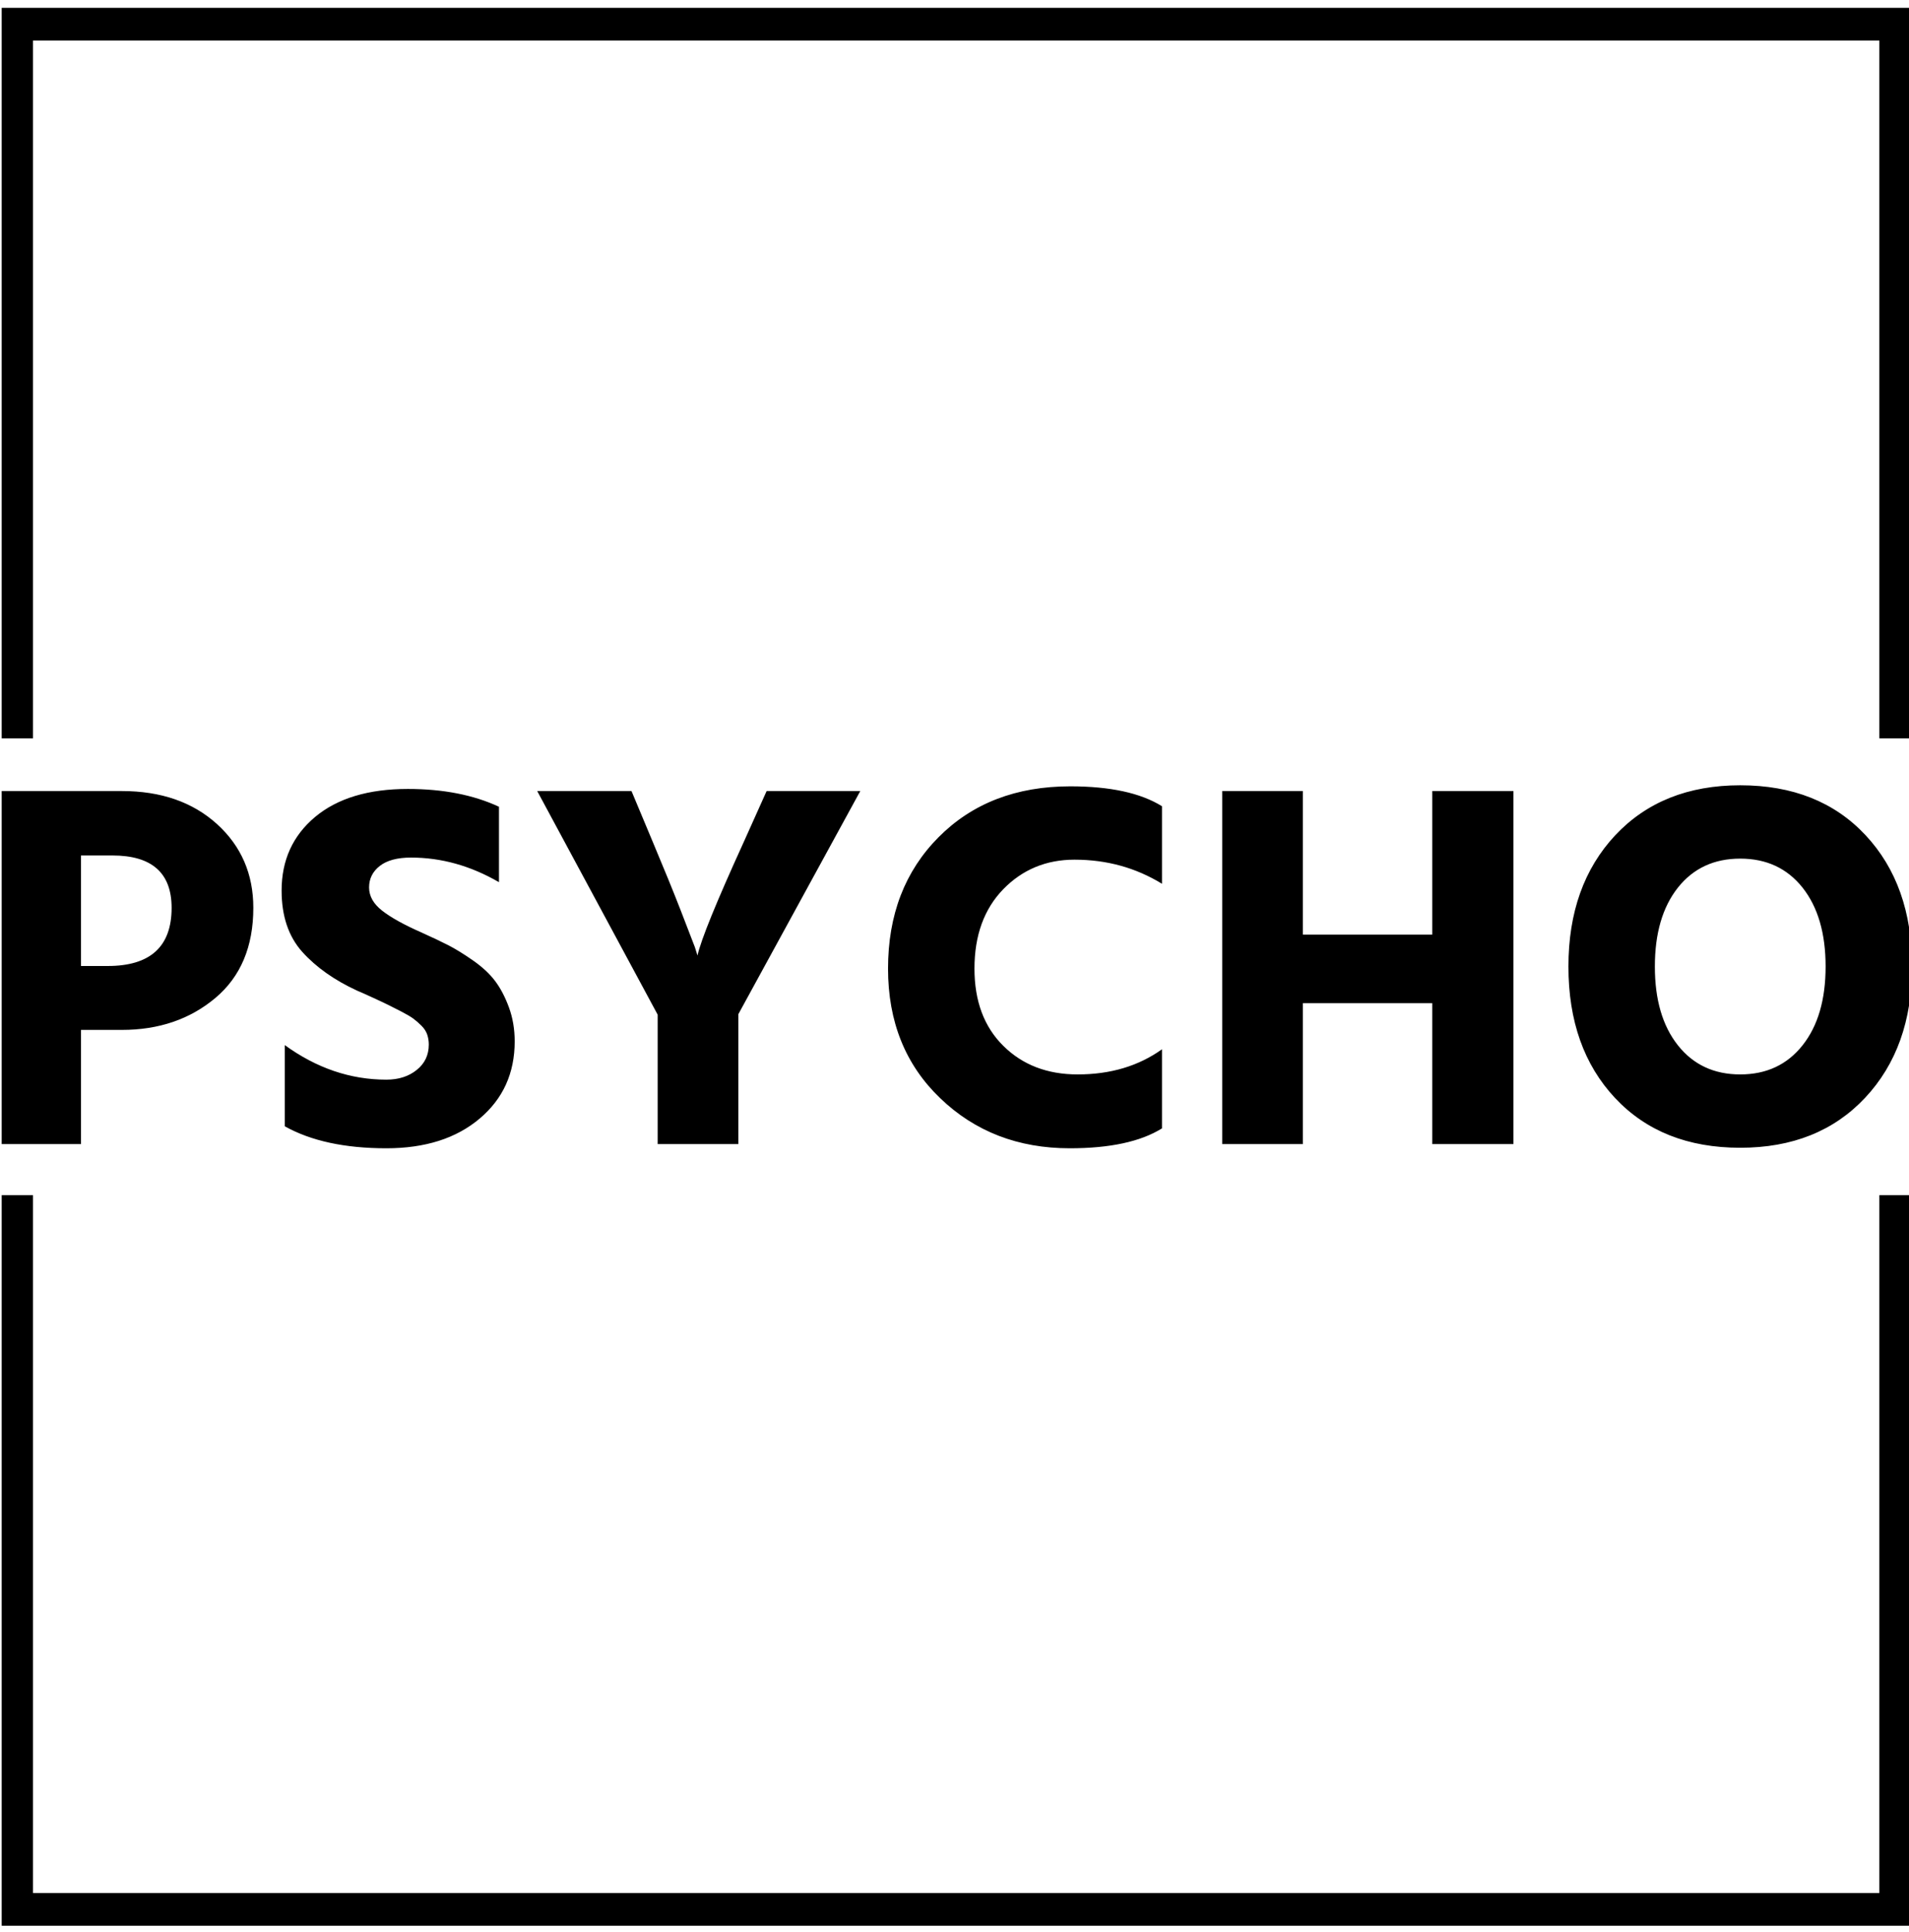 <svg xmlns="http://www.w3.org/2000/svg" version="1.1" xmlns:xlink="http://www.w3.org/1999/xlink" xmlns:svgjs="http://svgjs.dev/svgjs" width="2000" height="2024" viewBox="0 0 2000 2024"><g transform="matrix(1,0,0,1,1.768,0.819)"><svg viewBox="0 0 244 247" data-background-color="#ffffff" preserveAspectRatio="xMidYMid meet" height="2024" width="2000" xmlns="http://www.w3.org/2000/svg" xmlns:xlink="http://www.w3.org/1999/xlink"><defs></defs><g id="tight-bounds" transform="matrix(1,0,0,1,-0.216,-0.1)"><svg viewBox="0 0 244.431 247.2" height="247.2" width="244.431"><g><svg></svg></g><g><svg viewBox="0 0 244.431 247.2" height="247.2" width="244.431"><g transform="matrix(1,0,0,1,0,100.396)"><svg viewBox="0 0 244.431 46.408" height="46.408" width="244.431"><g><svg viewBox="0 0 244.431 46.408" height="46.408" width="244.431"><g><svg viewBox="0 0 244.431 46.408" height="46.408" width="244.431"><g><svg viewBox="0 0 244.431 46.408" height="46.408" width="244.431"><g><svg viewBox="0 0 244.431 46.408" height="46.408" width="244.431"><g><svg viewBox="0 0 244.431 46.408" height="46.408" width="244.431"><g transform="matrix(1,0,0,1,0,0)"><svg width="244.431" viewBox="3.25 -34.25 182.49 34.65" height="46.408" data-palette-color="#000000"><path d="M14.85-10.9L14.85-10.9 10.95-10.9 10.95 0 3.25 0 3.25-33.7 14.85-33.7Q20.45-33.7 23.93-30.55 27.4-27.4 27.4-22.55L27.4-22.55Q27.4-17 23.78-13.95 20.15-10.9 14.85-10.9ZM13.95-27.55L13.95-27.55 10.95-27.55 10.95-17 13.5-17Q19.6-17 19.6-22.55L19.6-22.55Q19.6-27.55 13.95-27.55ZM52.35-9.8L52.35-9.8Q52.35-5.25 49-2.43 45.65 0.4 40.1 0.4L40.1 0.4Q34.15 0.4 30.4-1.7L30.4-1.7 30.4-9.45Q34.95-6.15 40.1-6.15L40.1-6.15Q41.85-6.15 43-7.08 44.15-8 44.15-9.5L44.15-9.5Q44.15-10 44-10.45 43.85-10.9 43.45-11.3 43.05-11.7 42.67-11.98 42.3-12.25 41.57-12.63 40.85-13 40.35-13.25 39.85-13.5 38.87-13.95 37.9-14.4 37.3-14.65L37.3-14.65Q34.05-16.15 32.07-18.35 30.1-20.55 30.1-24.2L30.1-24.2Q30.1-28.55 33.3-31.23 36.5-33.9 42.15-33.9L42.15-33.9Q47.2-33.9 50.85-32.2L50.85-32.2 50.85-25Q46.8-27.35 42.45-27.35L42.45-27.35Q40.5-27.35 39.47-26.55 38.45-25.75 38.45-24.5 38.45-23.25 39.7-22.28 40.95-21.3 43.45-20.2L43.45-20.2Q45-19.5 46.02-18.98 47.05-18.45 48.37-17.53 49.7-16.6 50.47-15.58 51.25-14.55 51.8-13.05 52.35-11.55 52.35-9.8ZM73.7-12.4L73.7 0 66 0 66-12.35 54.5-33.7 63.5-33.7 65.55-28.8Q67.15-25 68.2-22.3 69.25-19.6 69.55-18.8L69.55-18.8 69.8-18Q70.3-20.25 74.2-28.8L74.2-28.8 76.4-33.7 85.34-33.7 73.7-12.4ZM114.14-9.05L114.14-1.5Q111.09 0.4 105.34 0.4L105.34 0.4Q97.94 0.4 92.97-4.38 87.99-9.15 87.99-16.75L87.99-16.75Q87.99-24.45 92.82-29.3 97.64-34.15 105.39-34.15L105.39-34.15Q111.09-34.15 114.14-32.25L114.14-32.25 114.14-24.85Q110.39-27.15 105.79-27.15L105.79-27.15Q101.74-27.15 98.99-24.33 96.24-21.5 96.24-16.75L96.24-16.75Q96.24-12.1 98.99-9.38 101.74-6.65 106.09-6.65L106.09-6.65Q110.79-6.65 114.14-9.05L114.14-9.05ZM147.69-33.7L147.69 0 139.94 0 139.94-13.45 127.59-13.45 127.59 0 119.89 0 119.89-33.7 127.59-33.7 127.59-20 139.94-20 139.94-33.7 147.69-33.7ZM185.74-16.95L185.74-16.95Q185.74-9.2 181.26-4.42 176.79 0.35 169.34 0.35L169.34 0.35Q161.84 0.35 157.39-4.4 152.94-9.15 152.94-16.95L152.94-16.95Q152.94-24.7 157.41-29.48 161.89-34.25 169.34-34.25L169.34-34.25Q176.84-34.25 181.29-29.5 185.74-24.75 185.74-16.95ZM163.39-24.48Q161.19-21.7 161.19-16.95 161.19-12.2 163.39-9.43 165.59-6.65 169.34-6.65 173.09-6.65 175.29-9.43 177.49-12.2 177.49-16.95 177.49-21.7 175.29-24.48 173.09-27.25 169.34-27.25 165.59-27.25 163.39-24.48Z" opacity="1" transform="matrix(1,0,0,1,0,0)" fill="#000000" class="undefined-text-0" data-fill-palette-color="primary" id="text-0"></path></svg></g></svg></g></svg></g></svg></g><g></g></svg></g></svg></g></svg></g><path d="M0 94.396L0 1 244.431 1 244.431 94.396 240.246 94.396 240.246 5.185 4.185 5.185 4.185 94.396 0 94.396M0 152.804L0 246.2 244.431 246.2 244.431 152.804 240.246 152.804 240.246 242.015 4.185 242.015 4.185 152.804 0 152.804" fill="#000000" stroke="transparent" data-fill-palette-color="primary"></path></svg></g></svg><rect width="244.431" height="247.2" fill="none" stroke="none" visibility="hidden"></rect></g></svg></g></svg>